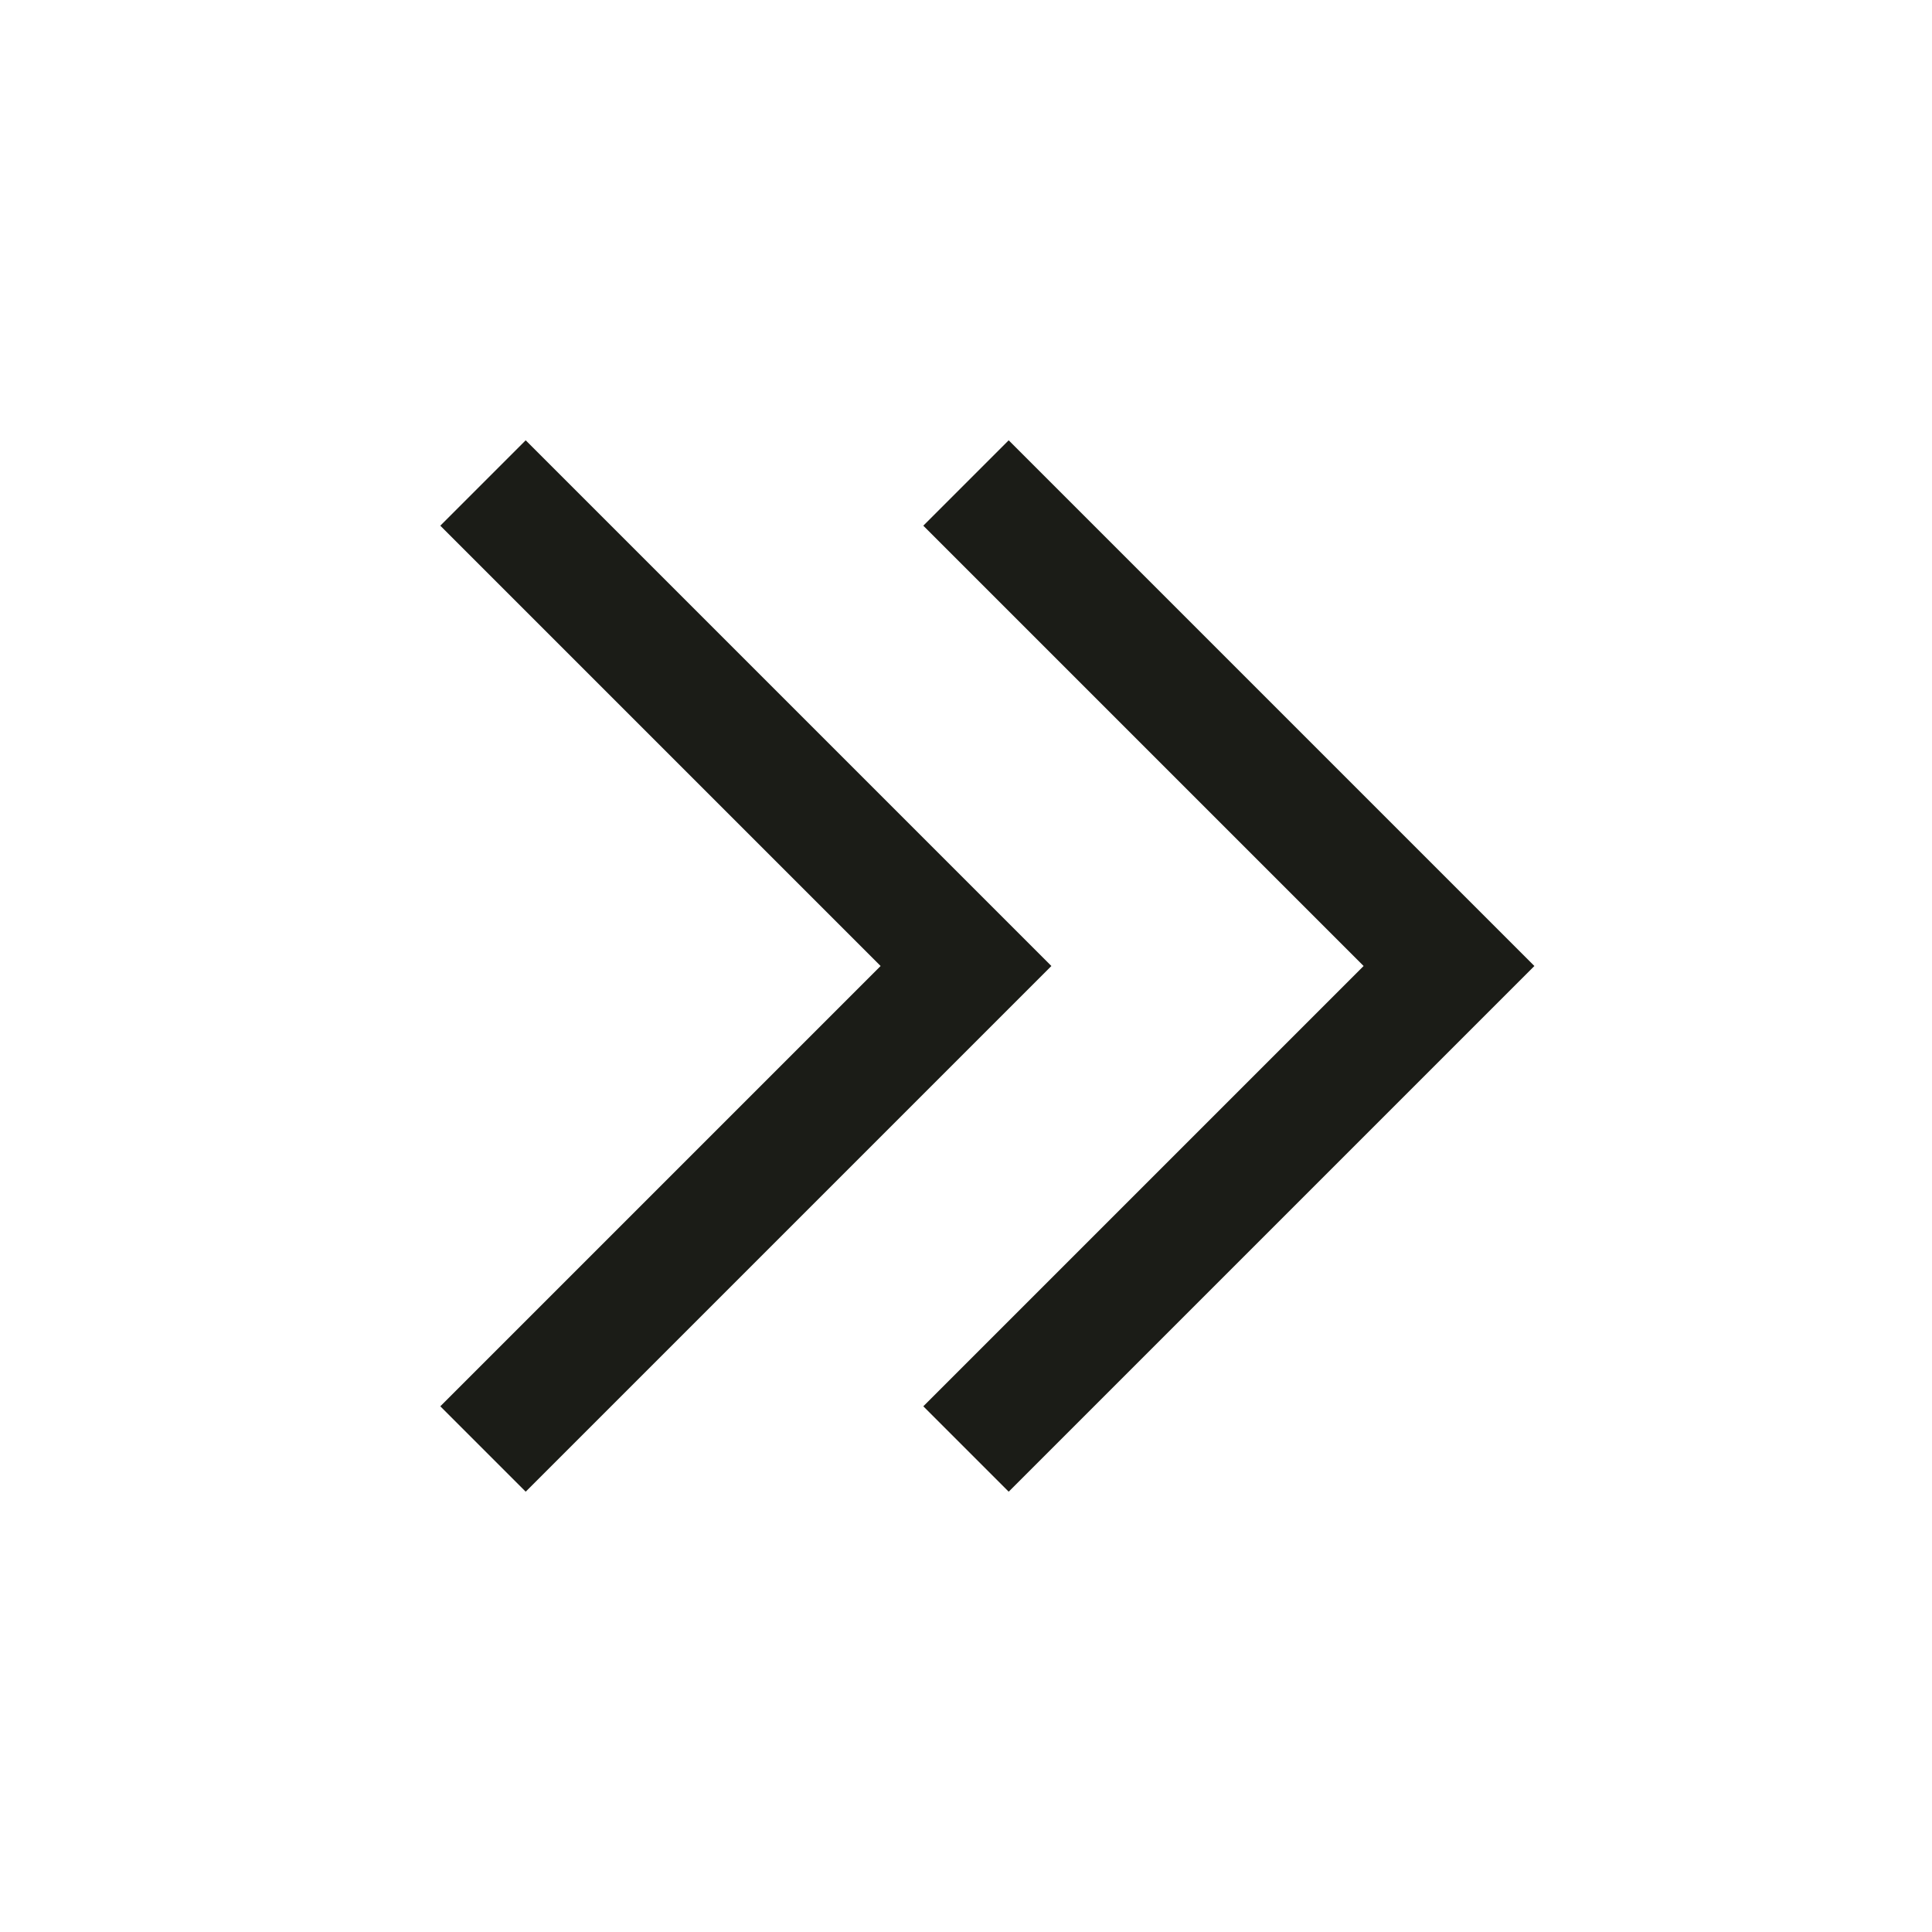<svg width="24" height="24" viewBox="0 0 24 24" fill="none" xmlns="http://www.w3.org/2000/svg">
<path d="M12 18L18 12L12 6" stroke="#1B1C17" stroke-width="1.5"/>
<path d="M6 18L12 12L6 6" stroke="#1B1C17" stroke-width="1.5"/>
</svg>
